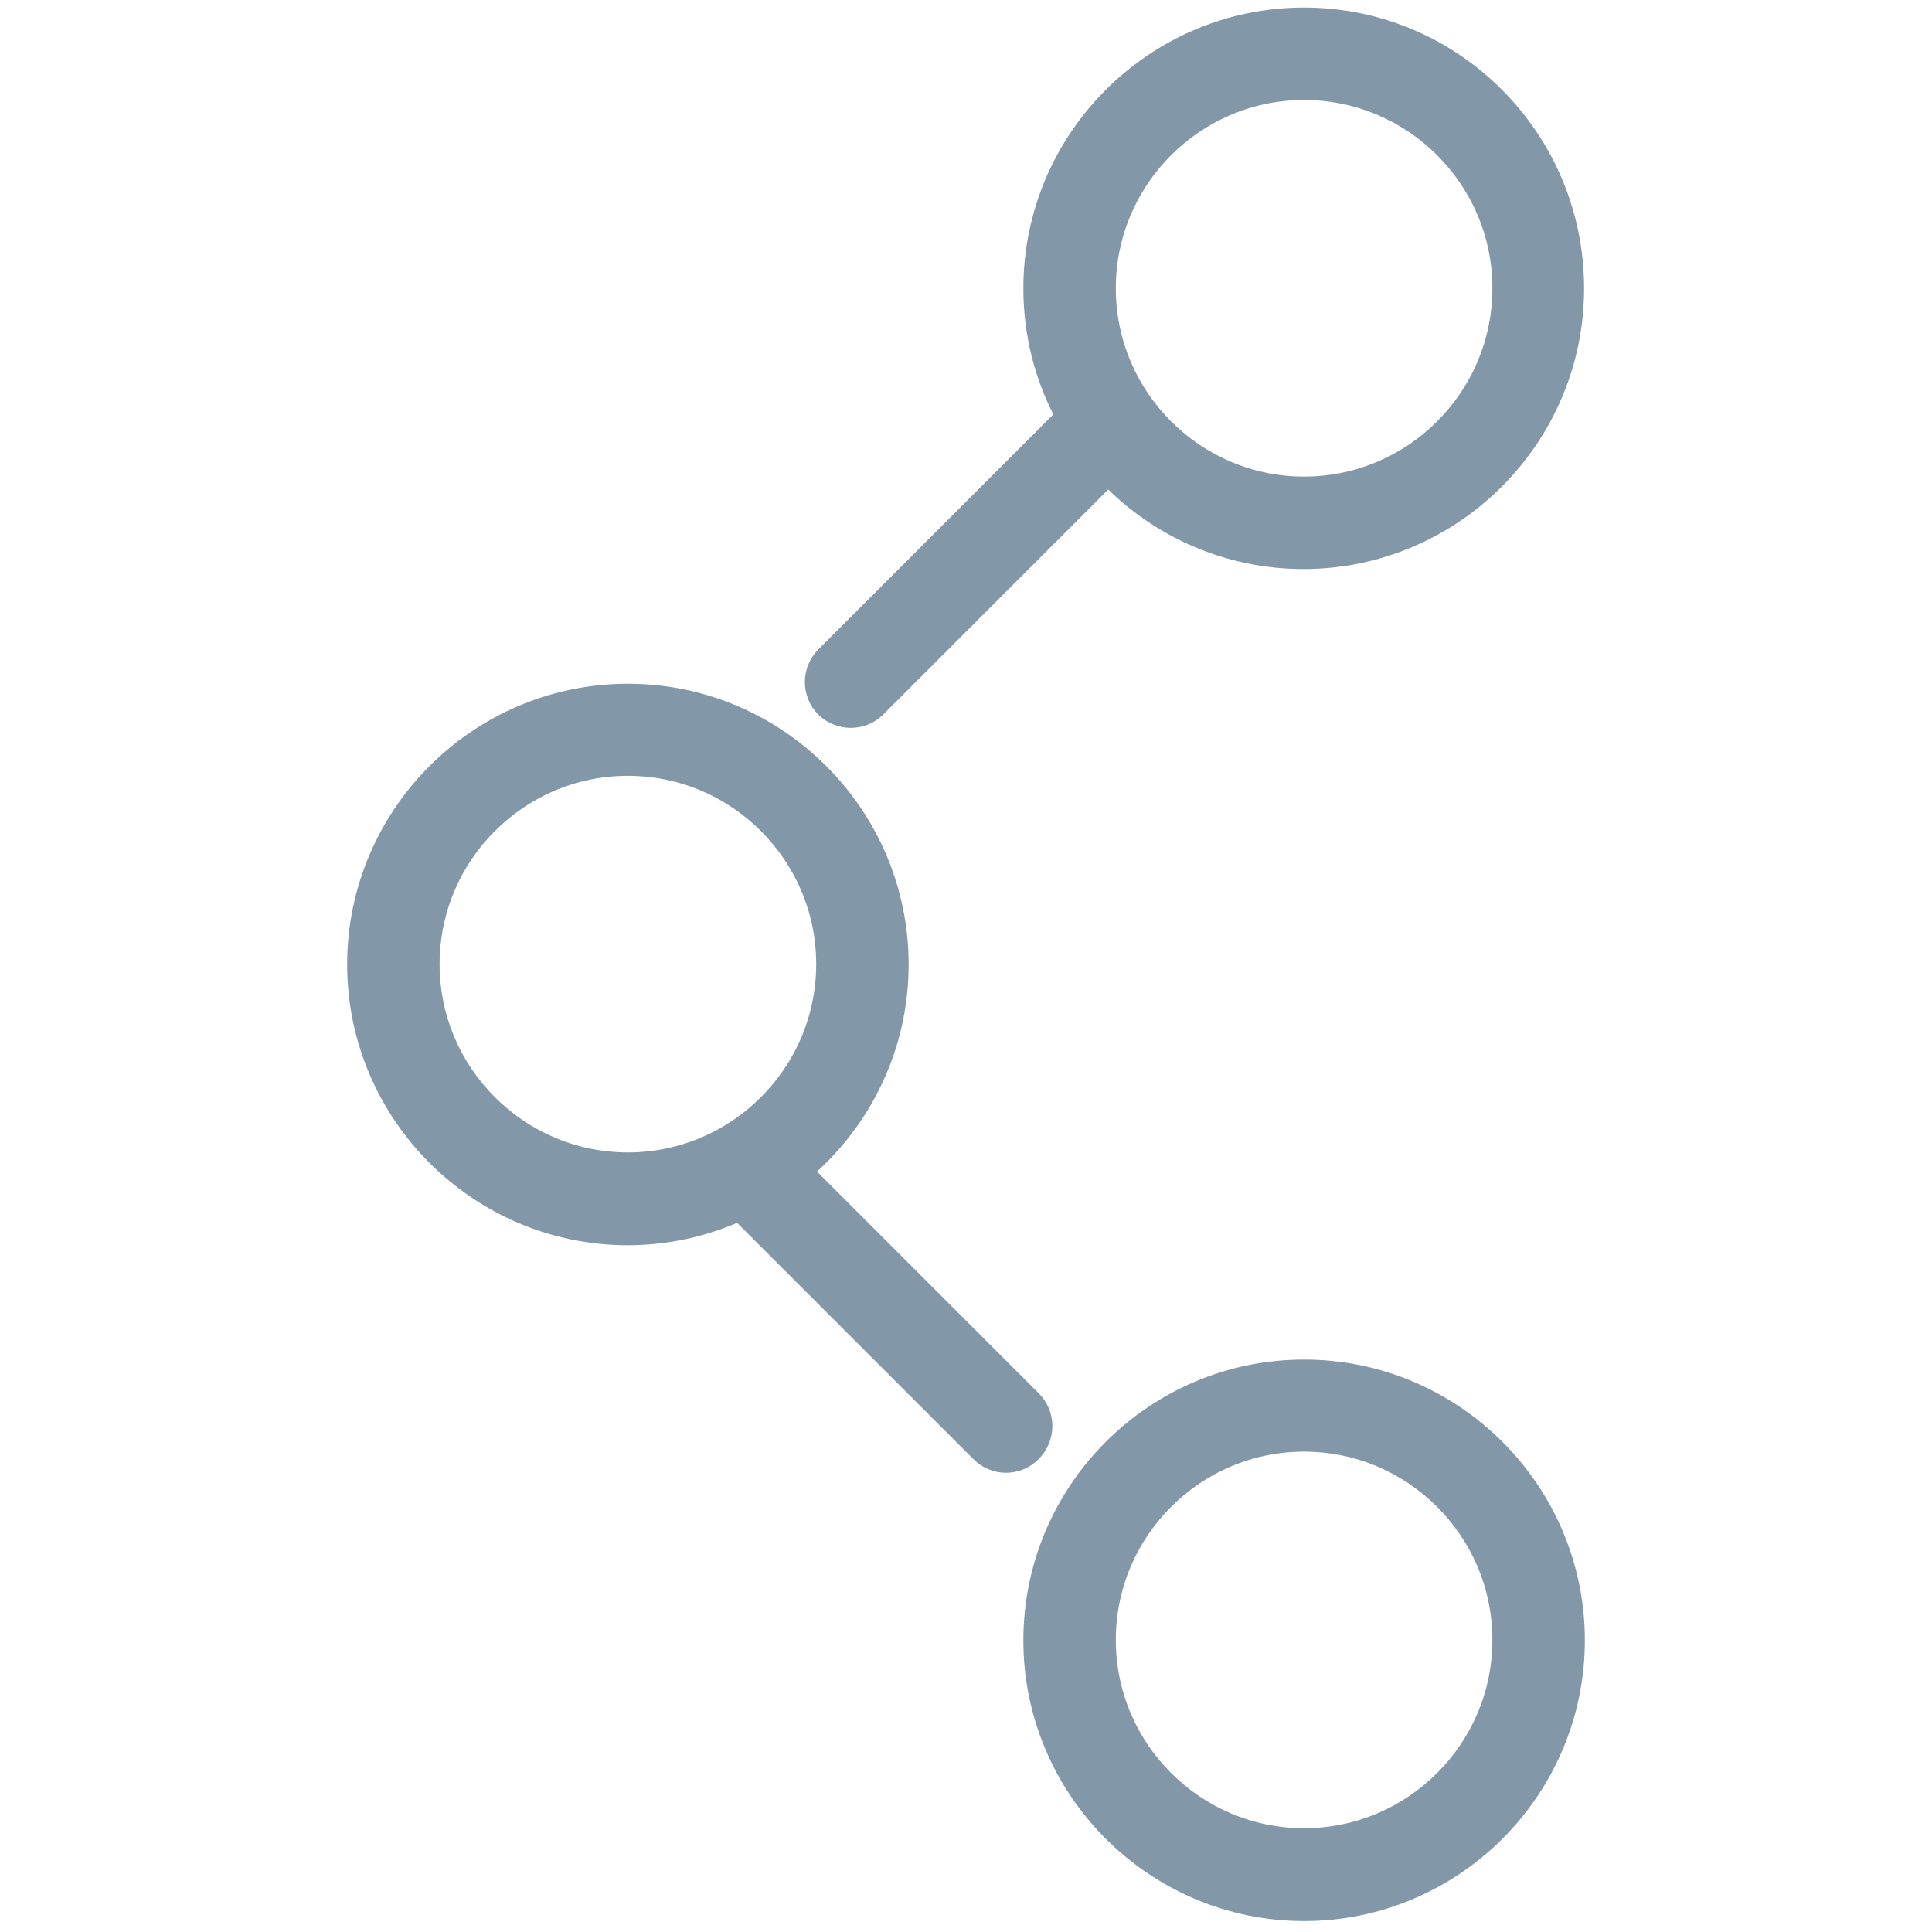 <?xml version="1.0" encoding="utf-8"?>
<!-- Generator: Adobe Illustrator 19.2.0, SVG Export Plug-In . SVG Version: 6.00 Build 0)  -->
<svg version="1.1" id="Capa_1" xmlns="http://www.w3.org/2000/svg" xmlns:xlink="http://www.w3.org/1999/xlink" x="0px" y="0px"
	 viewBox="0 0 512 512" style="enable-background:new 0 0 512 512;" xml:space="preserve">
<style type="text/css">
	.st0{fill:#8298A8;stroke:#8298A8;stroke-width:4;stroke-miterlimit:10;}
</style>
<g>
	<path class="st0" d="M345.6,362.3c-39.9,0-72.4,32.5-72.4,72.4s32.5,72.4,72.4,72.4s72.4-32.5,72.4-72.4S385.5,362.3,345.6,362.3z
		 M345.6,486.5c-28.6,0-51.9-23.3-51.9-51.9c0-28.6,23.3-51.9,51.9-51.9c28.6,0,51.9,23.3,51.9,51.9S374.2,486.5,345.6,486.5z"/>
	<path class="st0" d="M225.5,190.9c2.6,0,5.2-1,7.2-3l61-61c13.1,13.5,31.5,21.9,51.7,21.9c39.9,0,72.4-32.5,72.4-72.4
		S385.5,4,345.6,4s-72.4,32.5-72.4,72.4c0,12.2,3,23.7,8.4,33.8l-63.3,63.3c-4,4-4,10.5,0,14.5C220.3,189.9,222.9,190.9,225.5,190.9
		z M345.6,24.5c28.6,0,51.9,23.3,51.9,51.9s-23.3,51.9-51.9,51.9c-28.6,0-51.9-23.3-51.9-51.9S317,24.5,345.6,24.5z"/>
	<path class="st0" d="M273.9,370.7l-60.3-60.3c15.4-13.3,25.2-32.9,25.2-54.8c0-39.9-32.5-72.4-72.4-72.4s-72.4,32.5-72.4,72.4
		s32.5,72.4,72.4,72.4c10.5,0,20.4-2.3,29.4-6.3l63.6,63.6c2,2,4.6,3,7.2,3s5.2-1,7.2-3C277.9,381.2,277.9,374.7,273.9,370.7z
		 M114.5,255.5c0-28.6,23.3-51.9,51.9-51.9c28.6,0,51.9,23.3,51.9,51.9s-23.3,51.9-51.9,51.9S114.5,284.1,114.5,255.5z"/>
</g>
</svg>
